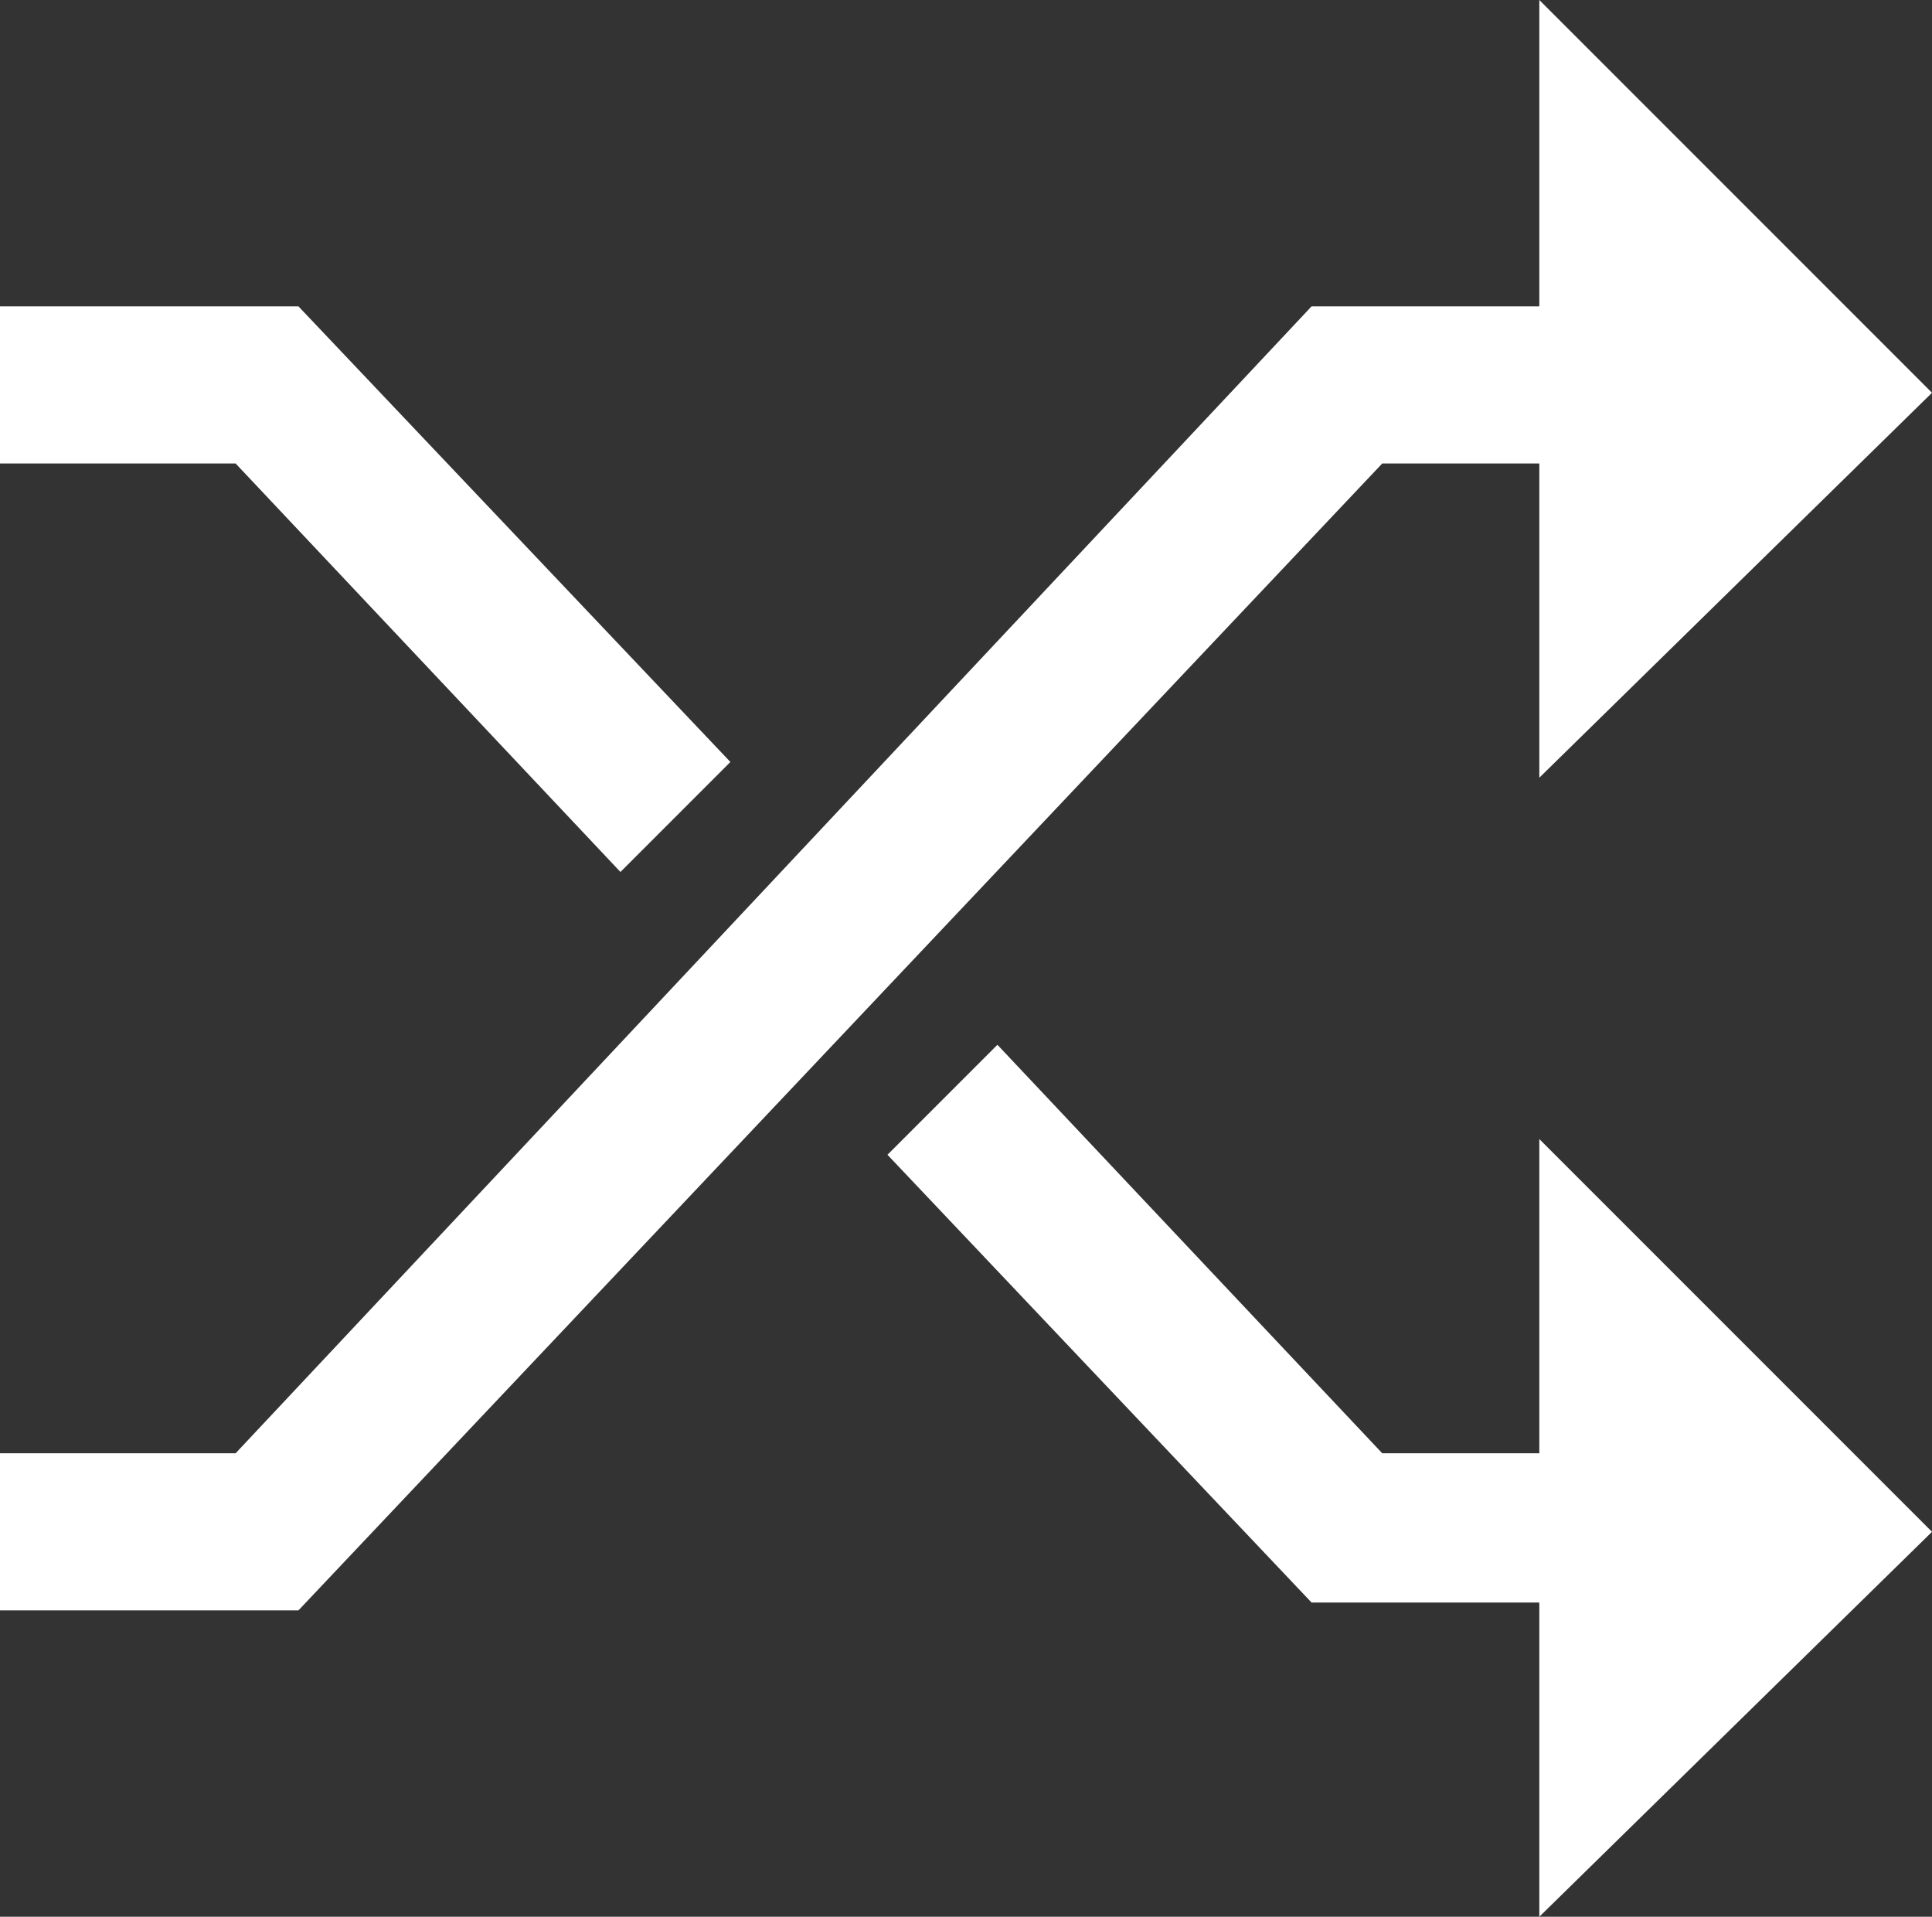 <?xml version="1.0" encoding="utf-8"?>
<!-- Generator: Adobe Illustrator 24.0.2, SVG Export Plug-In . SVG Version: 6.00 Build 0)  -->
<svg version="1.1" id="Layer_1" xmlns="http://www.w3.org/2000/svg" xmlns:xlink="http://www.w3.org/1999/xlink" x="0px" y="0px"
	 viewBox="0 0 24.6 24.4" style="enable-background:new 0 0 24.6 24.4;" xml:space="preserve">
<rect x="0" y="0" width="24.6" height="24.4" fill="#333333" stroke="none"/>
<style type="text/css">
	.st0{fill:#FFFFFF;}
</style>
<title>icon_change_detection</title>
<g id="Layer_2_1_">
	<g id="Layer_1-2">
		<g id="change_detection">
			<g id="sideMenu_change_detection">
				<path id="패스_1512" class="st0" d="M17.6,5.9h2v4l5-4.9l-5-5v3.9h-2.9L3,18.5H0v2h3.8L17.6,5.9z M7.9,11.1l1.4-1.4L3.8,3.9H0
					v2h3L7.9,11.1z M19.6,14.5v4h-2l-4.9-5.2l-1.4,1.4l5.4,5.7h2.9v4l5-4.9L19.6,14.5z"/>
			</g>
		</g>
	</g>
</g>
</svg>
